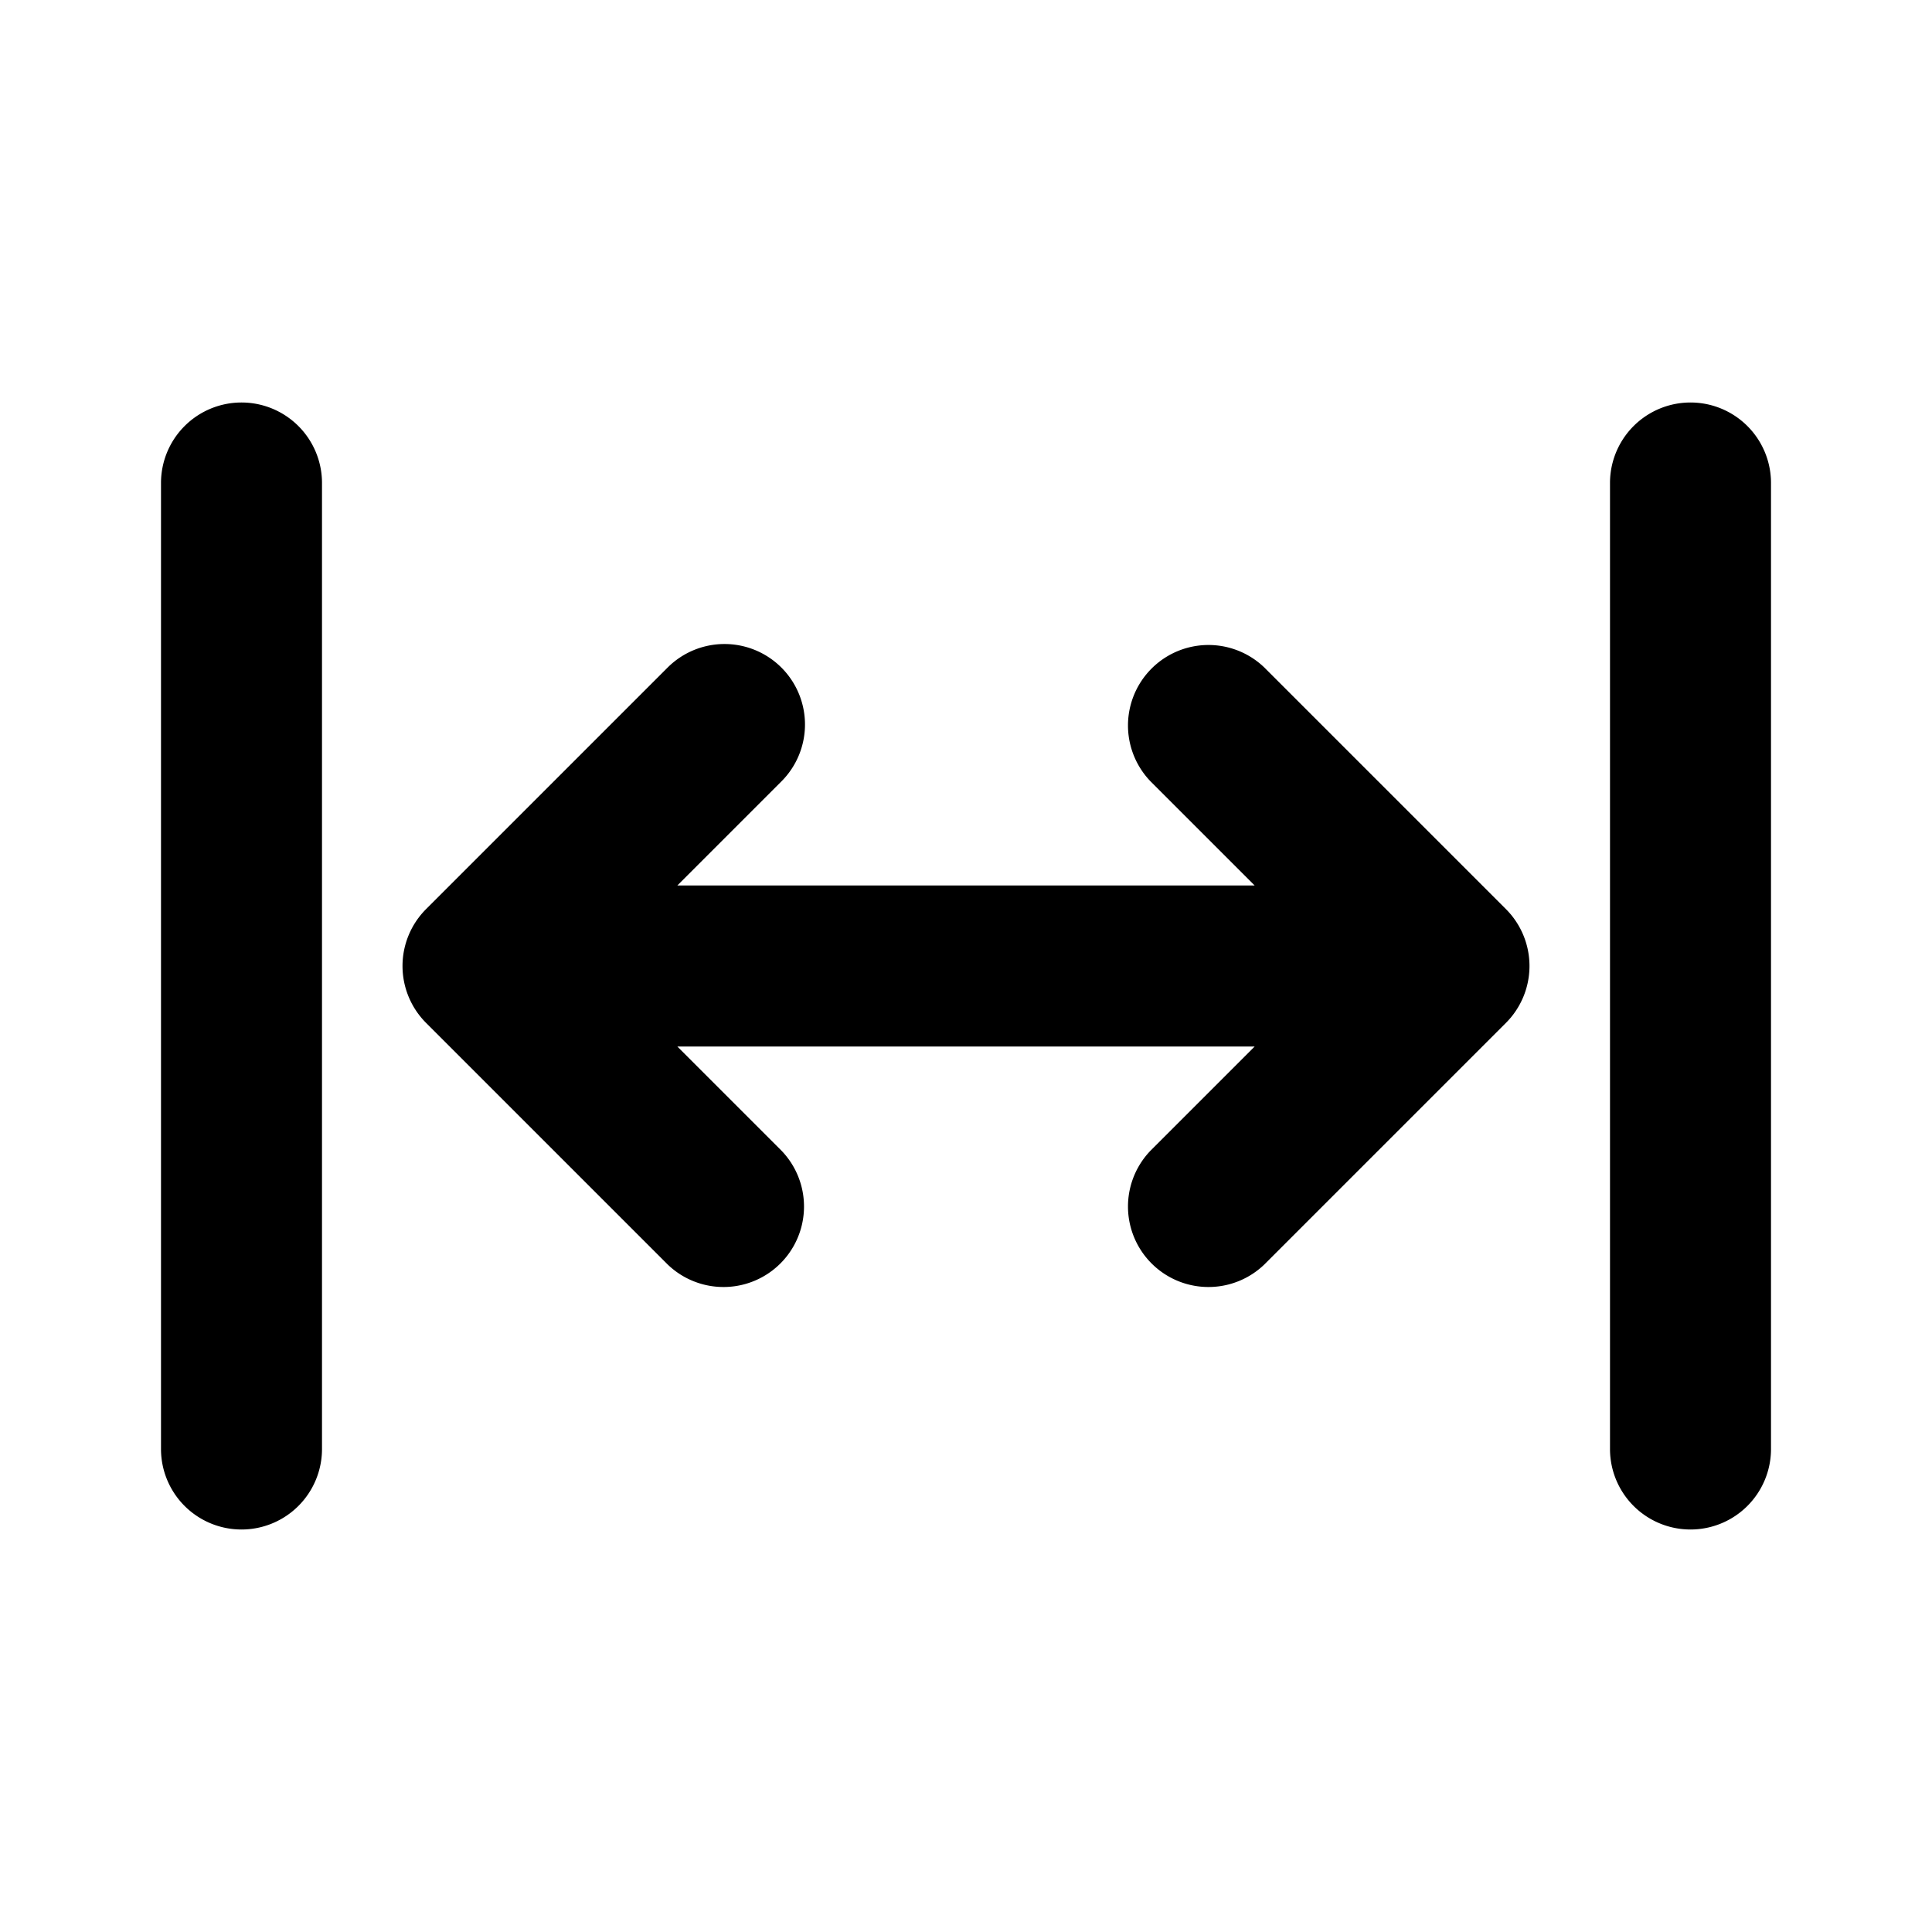 <svg xmlns="http://www.w3.org/2000/svg" viewBox="0 0 24 24" fill="currentColor">
  <path _ngcontent-ng-c1909134112="" fill-rule="evenodd" clip-rule="evenodd" style="color: inherit" d="M3 5a1 1 0 0 1 1 1v12a1 1 0 1 1-2 0V6a1 1 0 0 1 1-1Zm6.707 3.293a1 1 0 0 1 0 1.414L8.414 11h7.172l-1.293-1.293a1 1 0 0 1 1.414-1.414l3 3a1 1 0 0 1 0 1.414l-3 3a1 1 0 0 1-1.414-1.414L15.586 13H8.414l1.293 1.293a1 1 0 0 1-1.414 1.414l-3-3a1 1 0 0 1 0-1.414l3-3a1 1 0 0 1 1.414 0ZM22 6a1 1 0 1 0-2 0v12a1 1 0 1 0 2 0V6Z" />
</svg>